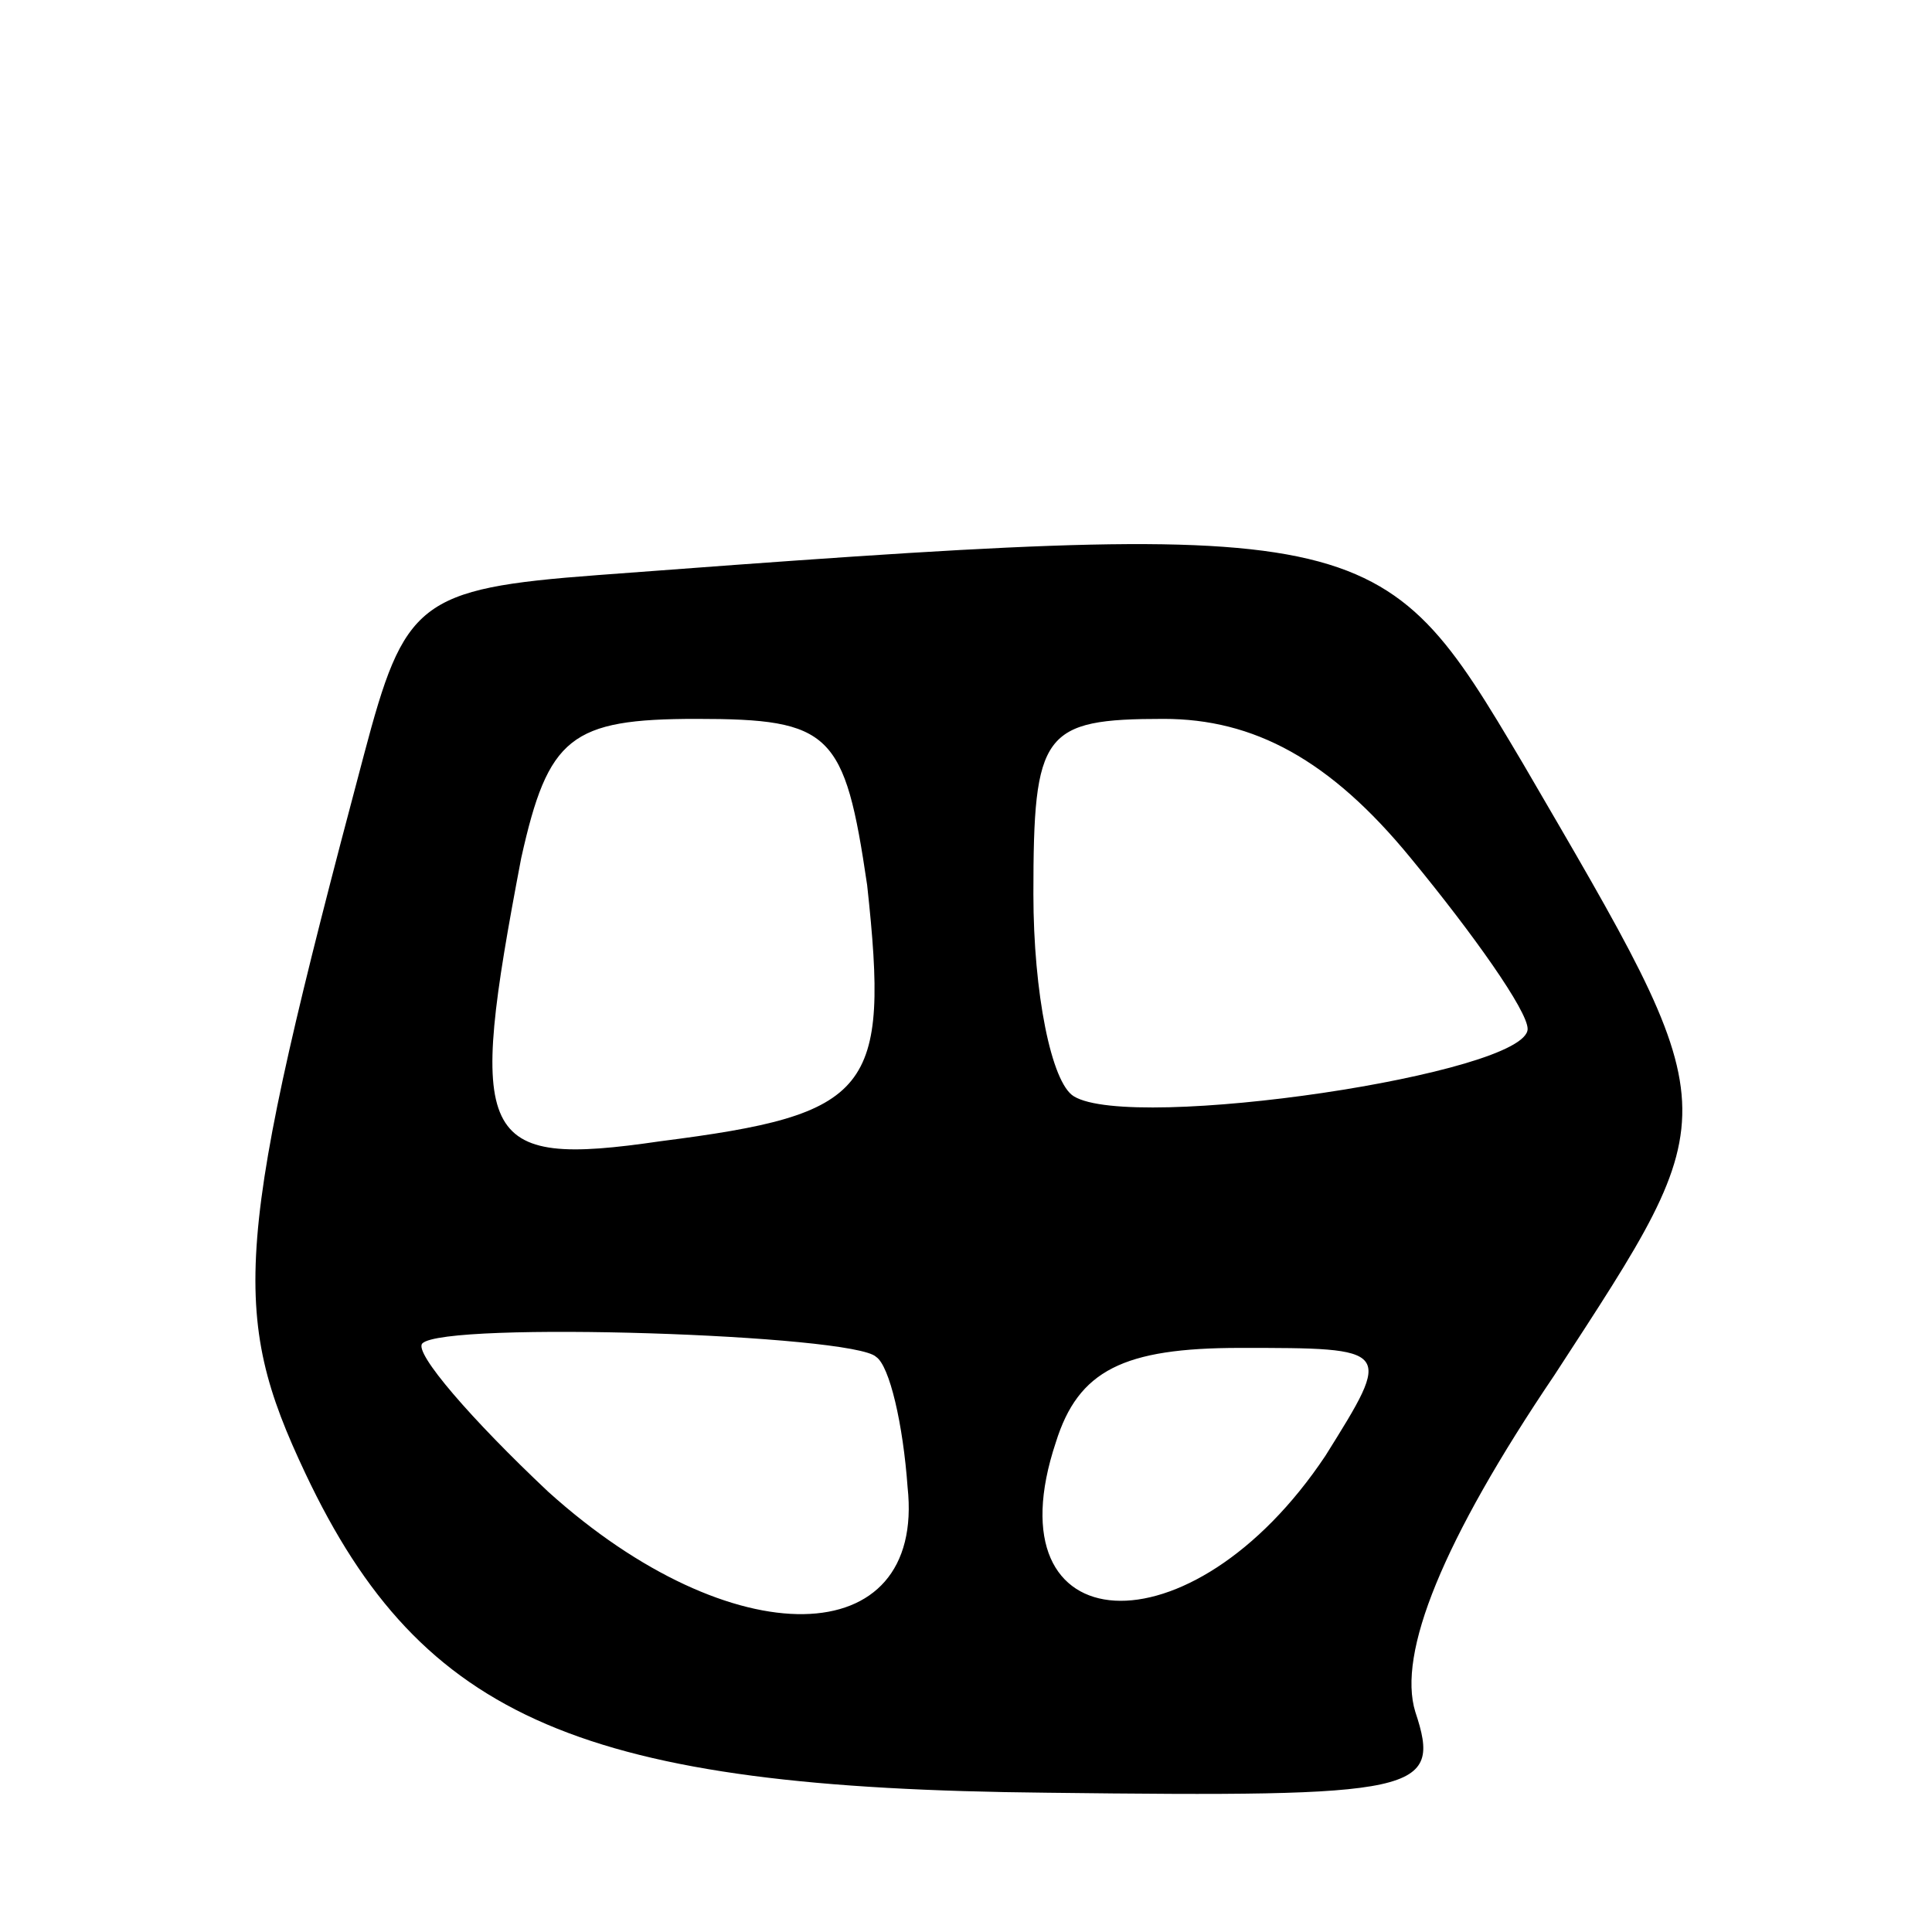 <svg version="1.0" xmlns="http://www.w3.org/2000/svg"
 width="43pt" height="43pt" viewBox="0 0 43 43"
 preserveAspectRatio="xMidYMid meet">
<g transform="translate(0,43) scale(0.1,-0.1)"
fill="#000000" stroke="none">
<path d="M133 302 c-40 -3 -43 -6 -52 -40 -29 -109 -30 -124 -13 -160 26 -55
62 -70 165 -71 83 -1 88 0 82 18 -4 13 6 38 31 75 39 60 39 57 -7 136 -32 54
-33 55 -206 42z m60 -69 c5 -46 1 -51 -46 -57 -41 -6 -43 0 -31 63 6 27 11 31
39 31 30 0 33 -3 38 -37z m121 6 c14 -17 26 -34 26 -38 0 -10 -88 -23 -101
-15 -5 3 -9 23 -9 45 0 36 2 39 29 39 20 0 37 -9 55 -31z m-119 -111 c3 -2 6
-15 7 -29 4 -37 -39 -38 -80 -1 -17 16 -30 31 -28 33 5 5 96 2 101 -3z m100
-22 c-30 -45 -75 -42 -60 3 5 16 15 21 41 21 34 0 34 0 19 -24z"/>
</g>
</svg>
